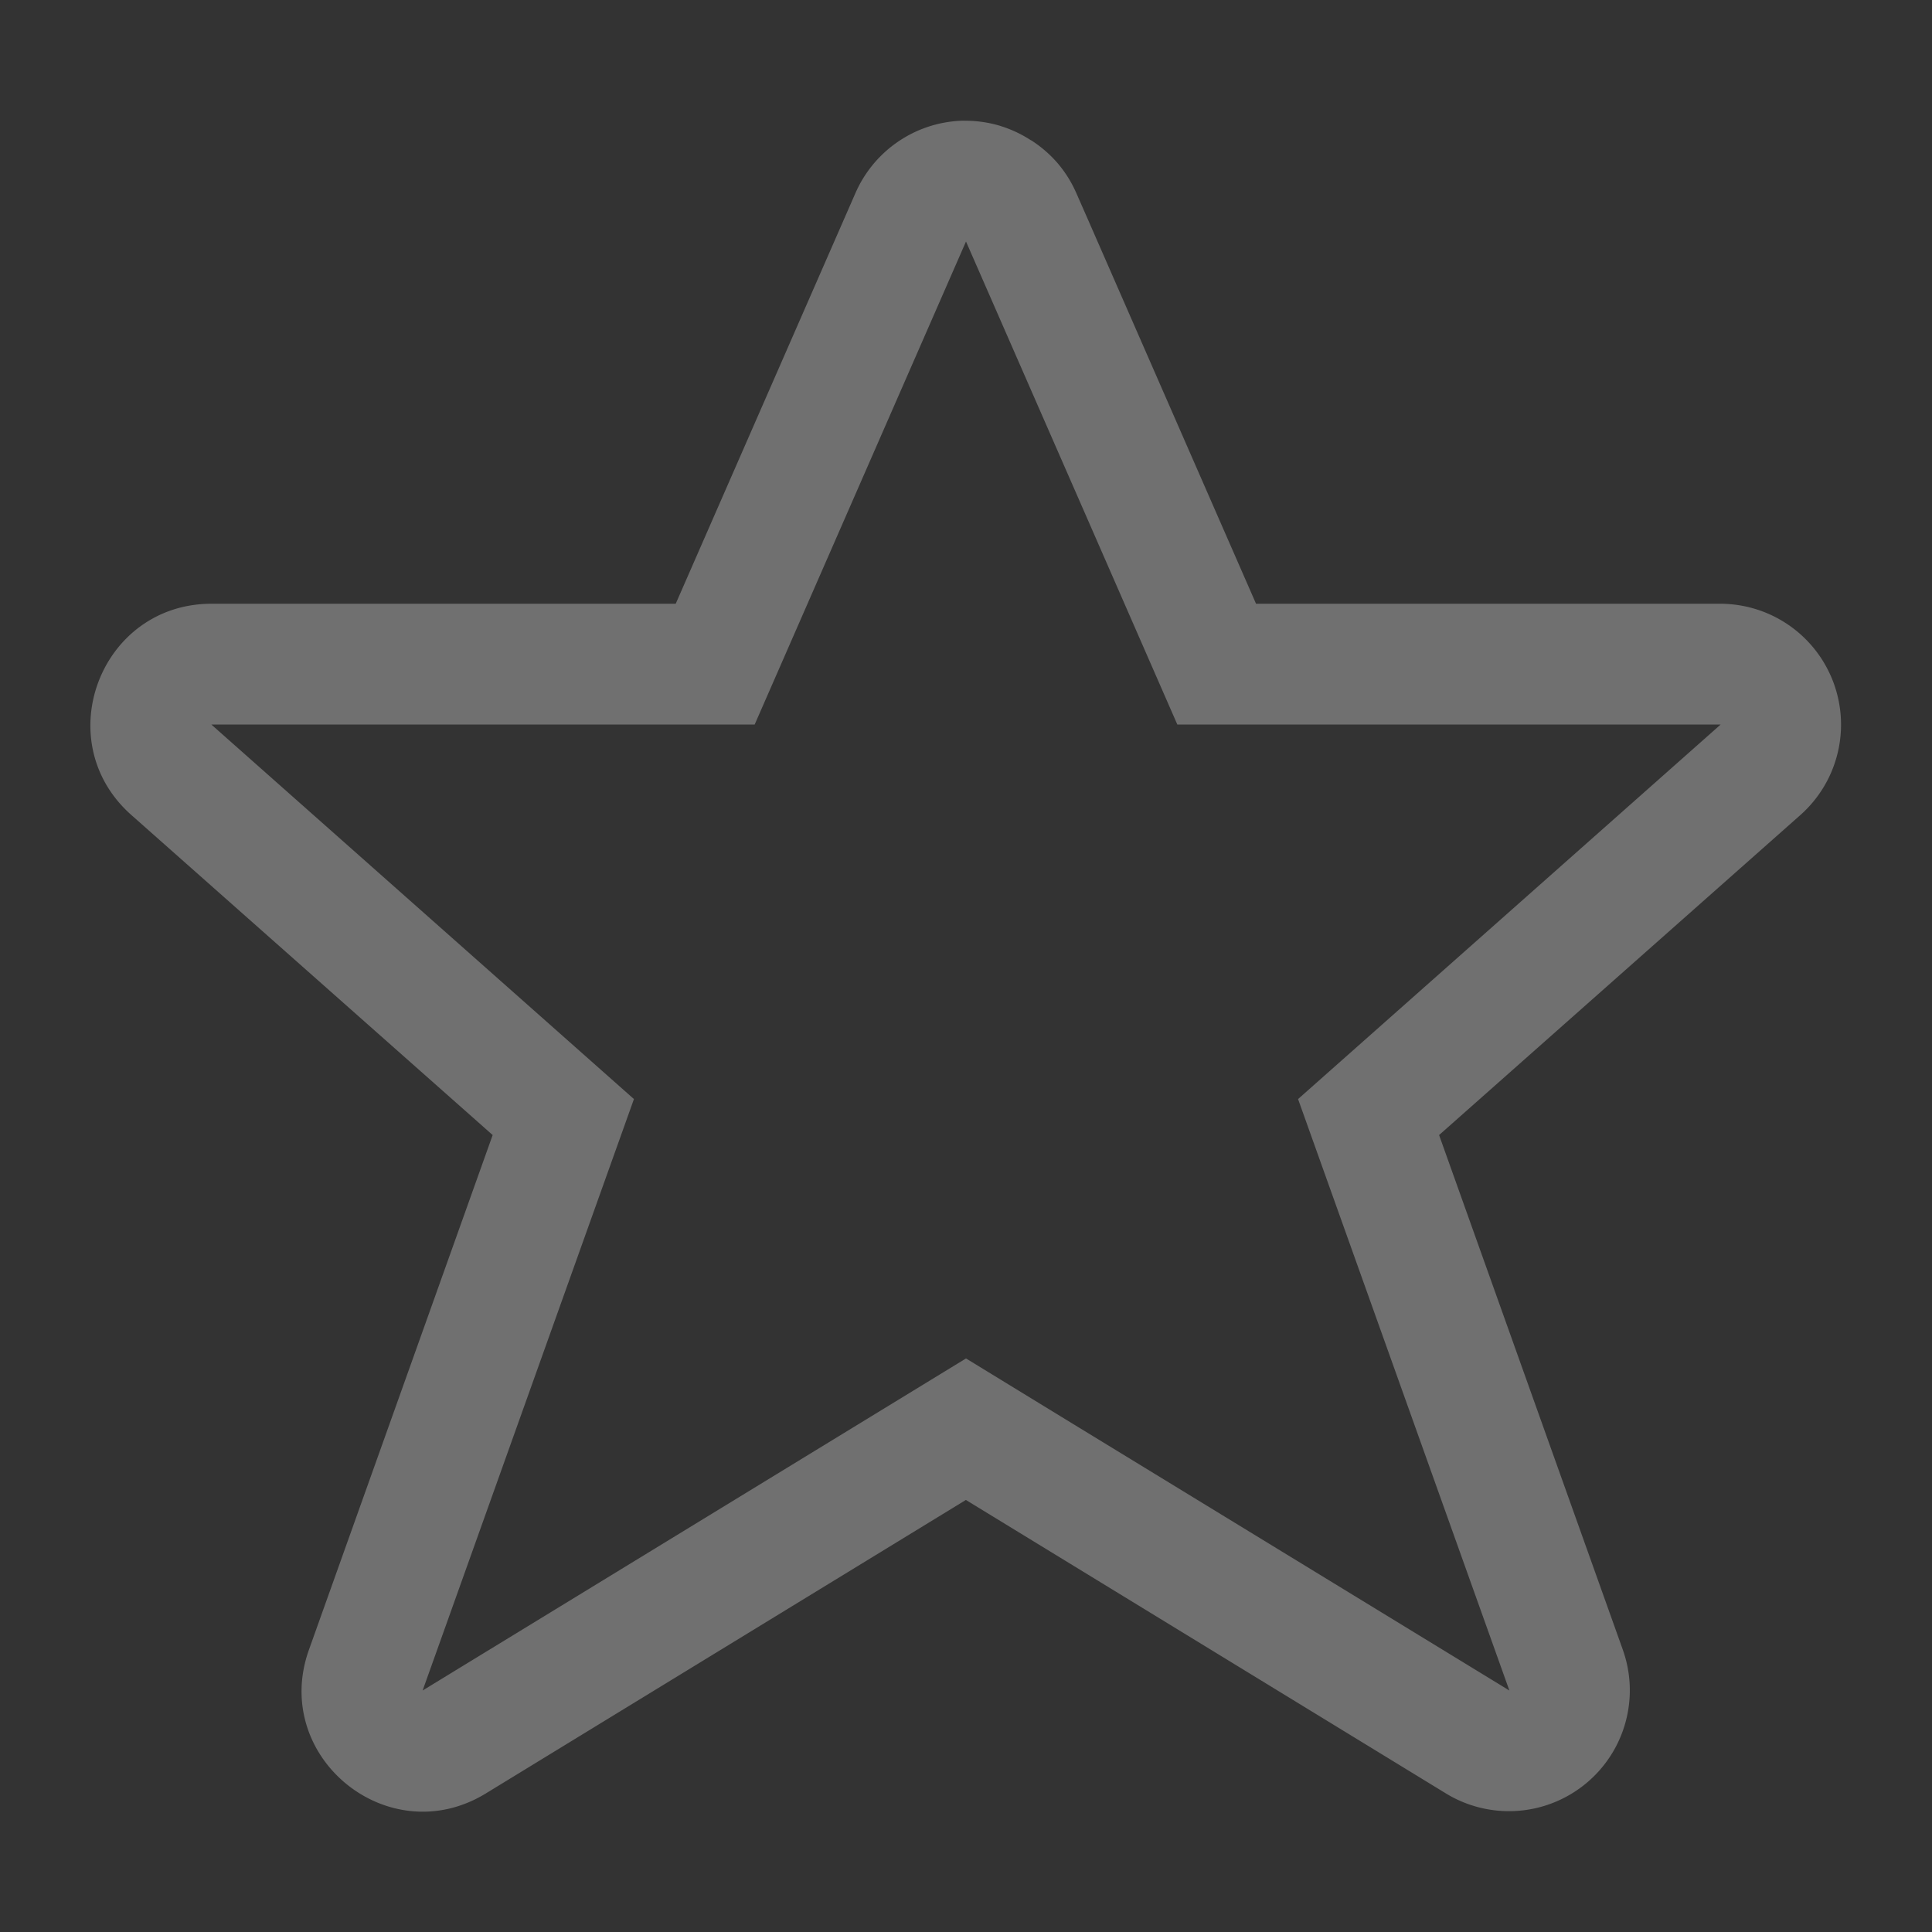 <?xml version="1.0" encoding="UTF-8"?>
<svg width="16" height="16" version="1.1" xmlns="http://www.w3.org/2000/svg" xmlns:cc="http://creativecommons.org/ns#" xmlns:dc="http://purl.org/dc/elements/1.1/" xmlns:rdf="http://www.w3.org/1999/02/22-rdf-syntax-ns#">
 <rect width="100%" height="100%" fill="#333333" stroke="none"/>
 <g fill="#ffffff">
  <path d="m7.959 1c-0.382 0.016-0.722 0.249-0.875 0.6l-1.488 3.4h-3.846c-0.919 0.001-1.351 1.137-0.664 1.748l2.994 2.652-1.522 4.264c-0.315 0.887 0.658 1.679 1.463 1.19l3.978-2.432 3.978 2.432a1.001 1.001 0 0 0 1.463-1.19l-1.522-4.264 2.994-2.652a1.001 1.001 0 0 0-0.664-1.748h-3.846l-1.404-3.209-0.084-0.191a1.001 1.001 0 0 0-0.148-0.24c-0.004-0.005-0.008-0.009-0.012-0.014a1.001 1.001 0 0 0-0.205-0.178 1.001 1.001 0 0 0-0.002-0.002c-0.001-8.316e-4 -0.003-0.001-0.004-0.002-0.002-0.002-0.005-0.002-0.008-0.004a1.001 1.001 0 0 0-0.238-0.113c-0.006-0.002-0.012-0.004-0.018-0.006a1.001 1.001 0 0 0-0.281-0.041c-0.014-2.803e-4 -0.027-2.803e-4 -0.041 0zm0.041 1 1 2.285 0.75 1.715h4.5l-3.5 3.102 1.75 4.898-3.629-2.217-0.871-0.533-4.5 2.75 1.75-4.898-3.5-3.102h4.5z" opacity=".3"/>
 </g>
</svg>
